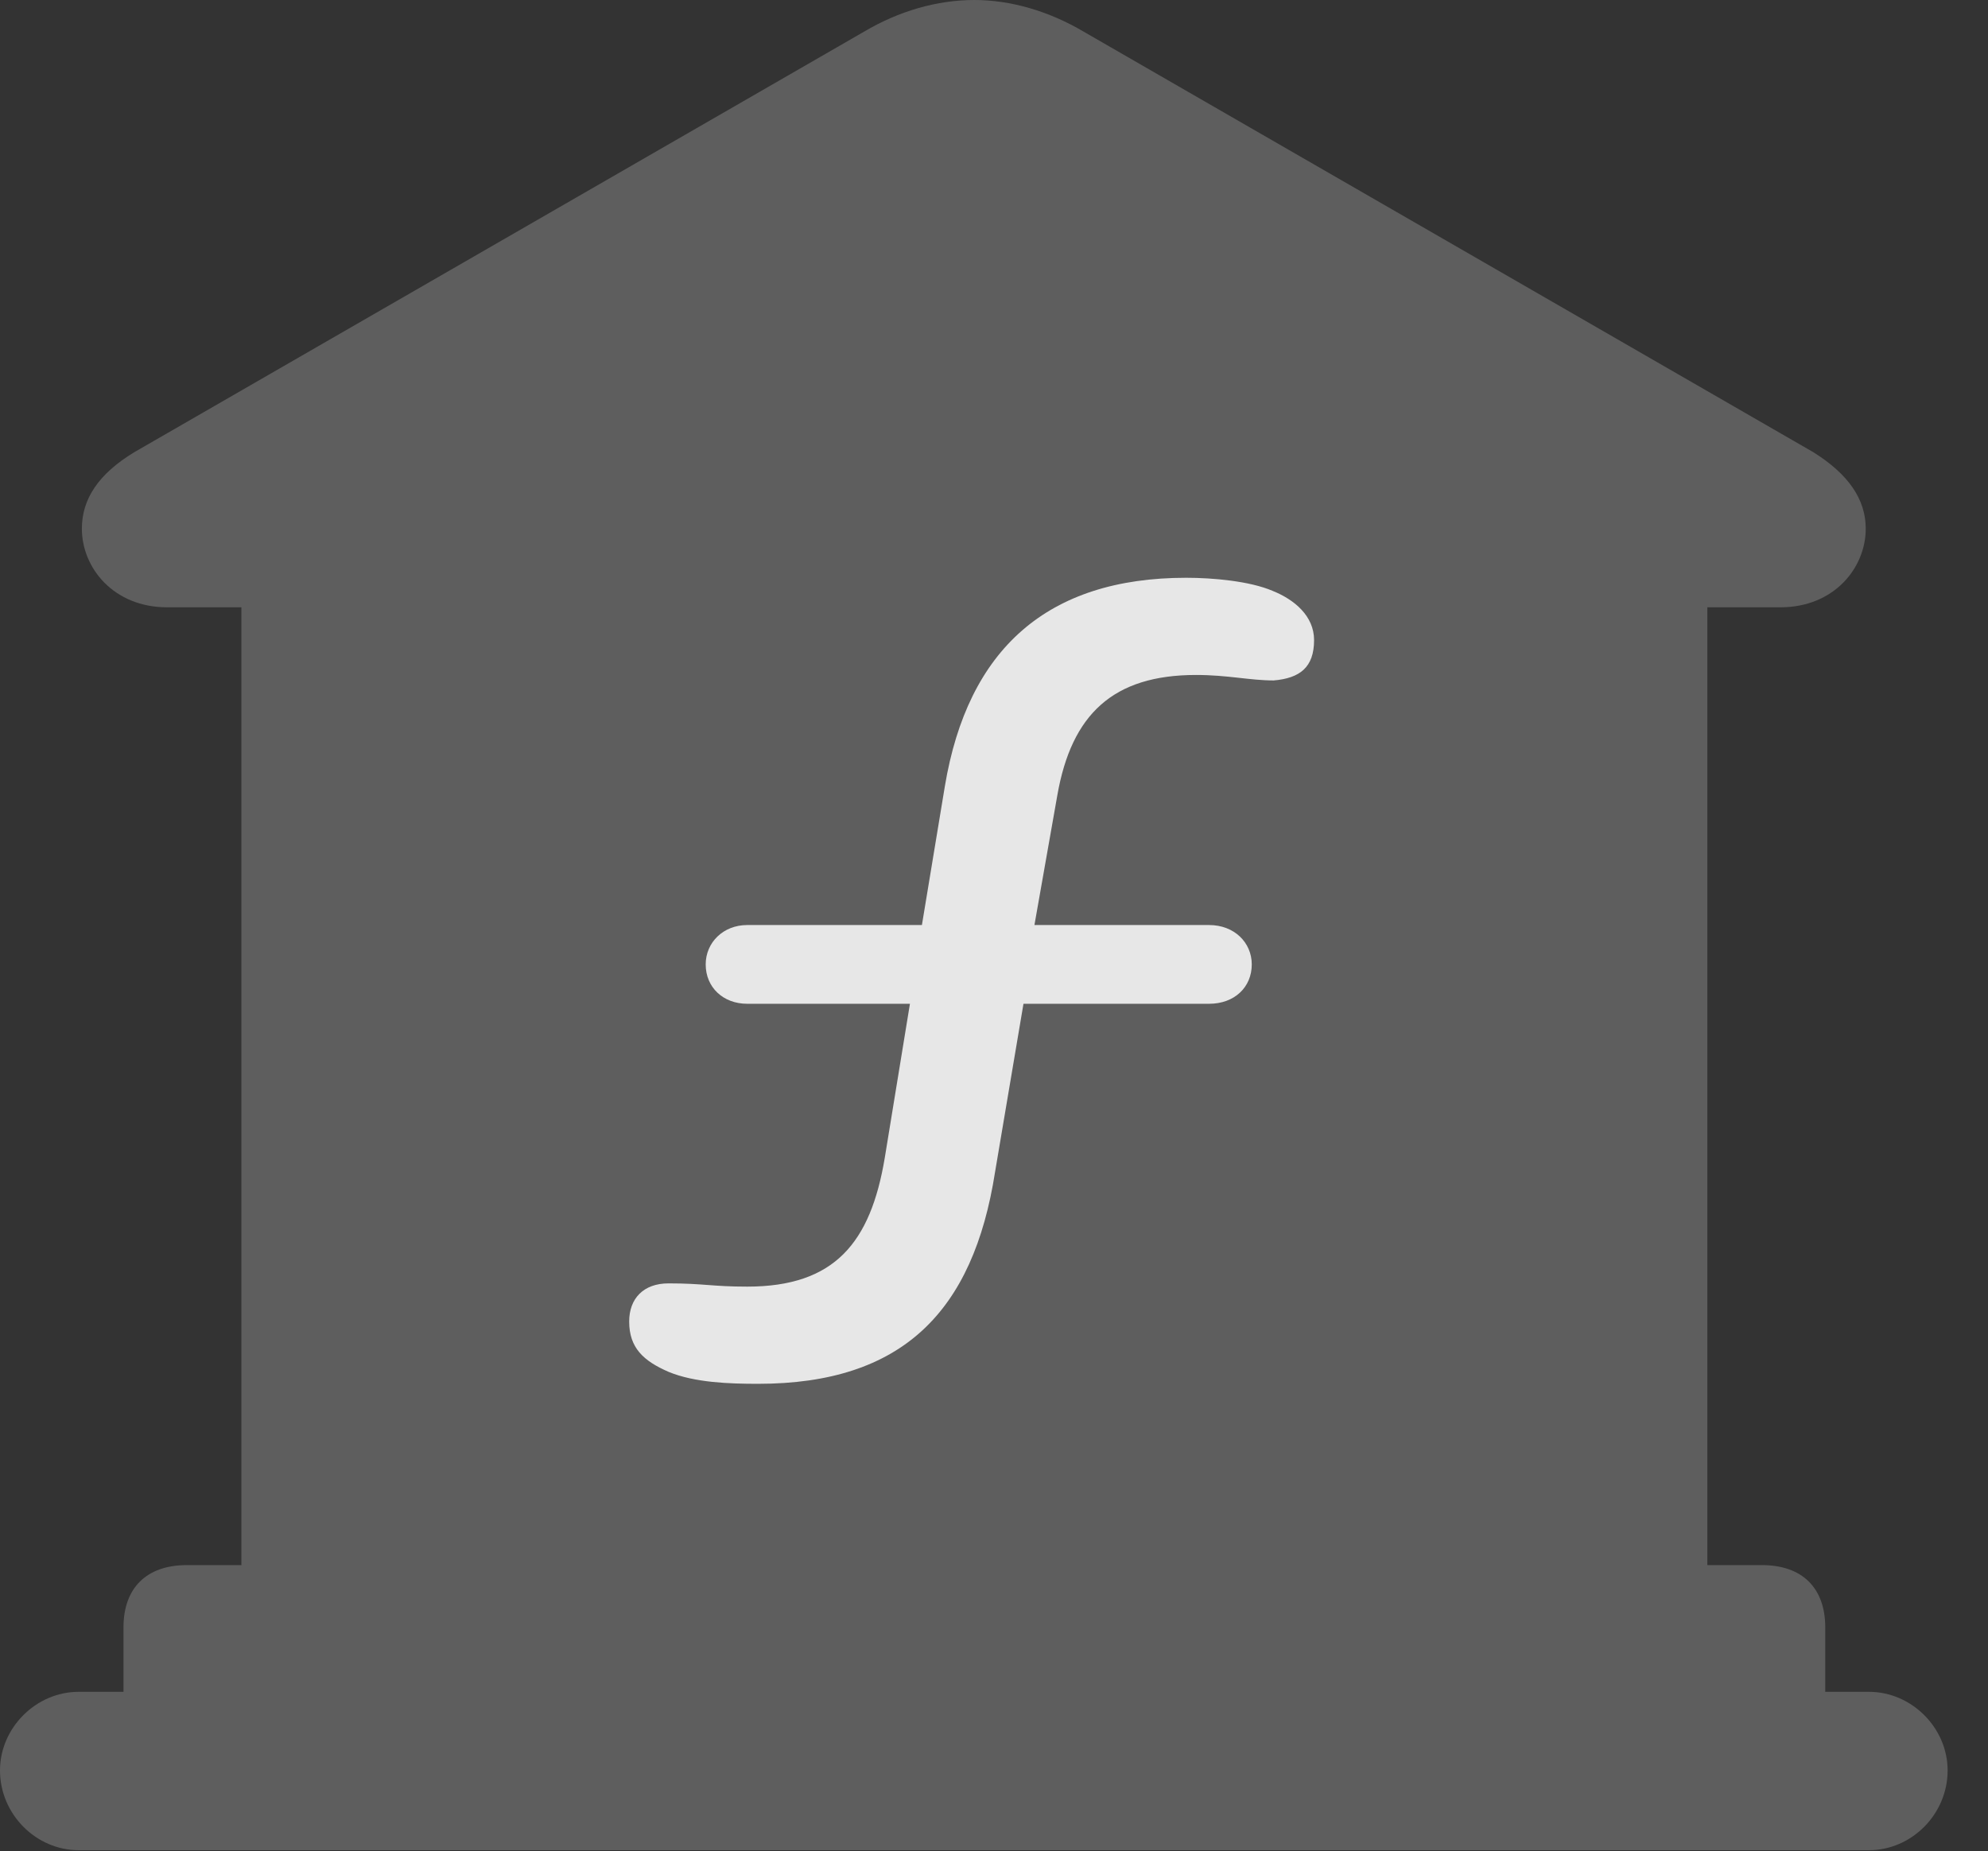 <?xml version="1.0" encoding="UTF-8"?>
<!--Generator: Apple Native CoreSVG 341-->
<!DOCTYPE svg
PUBLIC "-//W3C//DTD SVG 1.1//EN"
       "http://www.w3.org/Graphics/SVG/1.1/DTD/svg11.dtd">
<svg version="1.1" xmlns="http://www.w3.org/2000/svg" xmlns:xlink="http://www.w3.org/1999/xlink" viewBox="0 0 17.773 16.553">
 <rect x="0" y="0" width="17.773" height="16.553" fill="#333333" stroke="none"/>
 <g>
  <rect height="16.553" opacity="0" width="17.773" x="0" y="0"/>
  <path d="M1.104 15.508L16.318 15.508L16.318 14.551C16.318 14.199 16.113 13.994 15.752 13.994L15.264 13.994L15.264 5.43L15.918 5.43C16.396 5.43 16.68 5.078 16.68 4.727C16.68 4.463 16.523 4.238 16.211 4.043L9.688 0.283C9.375 0.098 9.033 0 8.711 0C8.379 0 8.037 0.098 7.725 0.283L1.201 4.043C0.879 4.238 0.732 4.463 0.732 4.727C0.732 5.078 1.016 5.43 1.494 5.43L2.158 5.43L2.158 13.994L1.67 13.994C1.309 13.994 1.104 14.199 1.104 14.551ZM0.703 16.543L16.709 16.543C17.09 16.543 17.412 16.221 17.412 15.83C17.412 15.449 17.09 15.127 16.709 15.127L0.703 15.127C0.322 15.127 0 15.449 0 15.83C0 16.221 0.322 16.543 0.703 16.543Z" fill="white" fill-opacity="0.212"/>
  <path d="M6.777 12.373C6.523 12.373 6.211 12.363 5.977 12.266C5.752 12.168 5.625 12.051 5.625 11.816C5.625 11.611 5.752 11.475 5.977 11.475C6.289 11.475 6.367 11.504 6.68 11.504C7.461 11.504 7.783 11.113 7.91 10.352L8.135 8.975L6.68 8.975C6.465 8.975 6.309 8.828 6.309 8.623C6.309 8.428 6.465 8.271 6.68 8.271L8.242 8.271L8.447 7.031C8.652 5.801 9.365 5.166 10.605 5.166C10.84 5.166 11.172 5.195 11.377 5.283C11.572 5.361 11.748 5.508 11.748 5.723C11.748 5.967 11.621 6.064 11.387 6.084C11.172 6.084 10.977 6.035 10.693 6.035C9.951 6.035 9.58 6.387 9.453 7.109L9.248 8.271L10.81 8.271C11.035 8.271 11.191 8.428 11.191 8.623C11.191 8.828 11.035 8.975 10.81 8.975L9.15 8.975L8.896 10.479C8.701 11.729 8.066 12.373 6.777 12.373Z" fill="white" fill-opacity="0.85"/>
 </g>
</svg>
